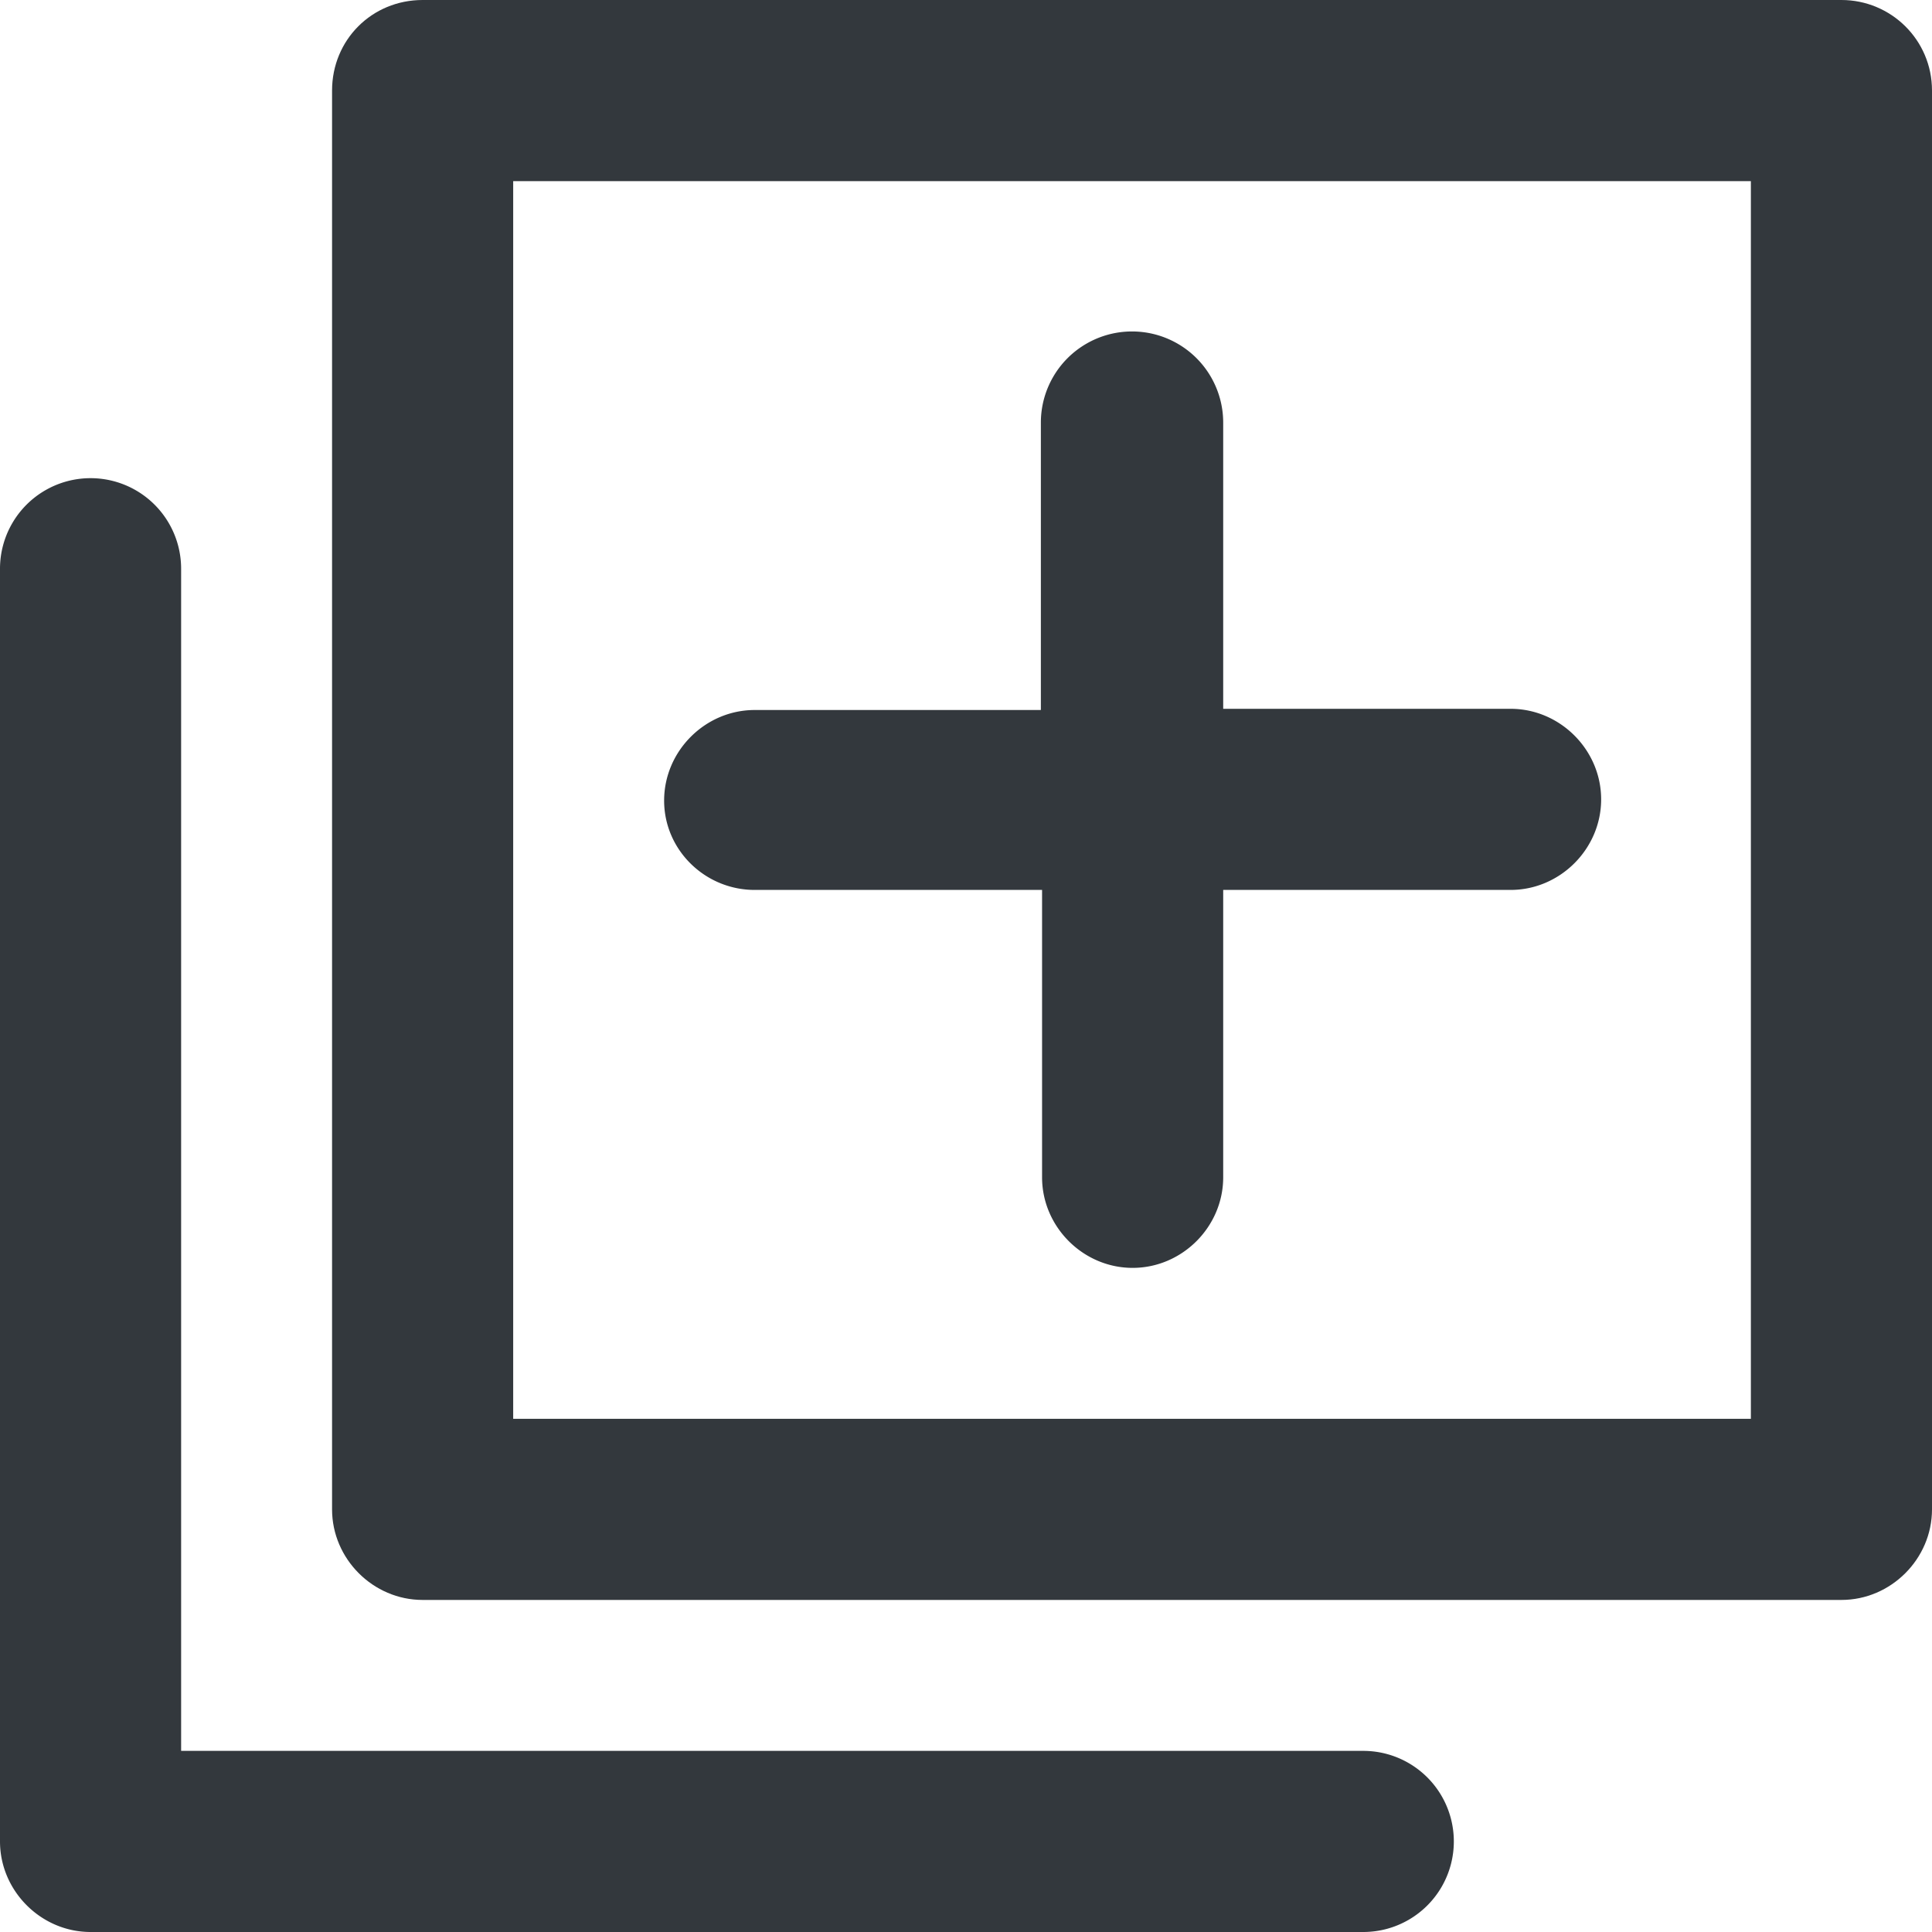 <svg xmlns="http://www.w3.org/2000/svg" viewBox="0 0 16 16" style="enable-background:new 0 0 16 16" xml:space="preserve"><style>.st0{display:none}.st3{display:inline;fill:none;stroke:#33383d;stroke-width:1.5;stroke-linecap:round;stroke-linejoin:round;stroke-miterlimit:10}.st11{fill:#33383d}</style><g id="Genesys"><path class="st11" d="M15.25 0H3.5c-.42 0-.75.33-.75.75V12.5c0 .41.34.75.75.75h11.75c.41 0 .75-.34.75-.75V.75c0-.42-.34-.75-.75-.75zm-.75 11.75H4.25V1.5H14.5v10.25z"/><path class="st11" d="M6.25 7.37h2.38v2.38c0 .41.34.75.75.75s.75-.34.75-.75V7.37h2.38c.41 0 .75-.34.75-.75s-.34-.75-.75-.75h-2.38V3.5a.755.755 0 0 0-1.51 0v2.38H6.25c-.41 0-.75.34-.75.75s.34.74.75.74zM11.29 14.5H1.5V4.71a.749.749 0 1 0-1.5 0v10.54c0 .41.34.75.75.75h10.54a.749.749 0 1 0 0-1.5z"/></g></svg>